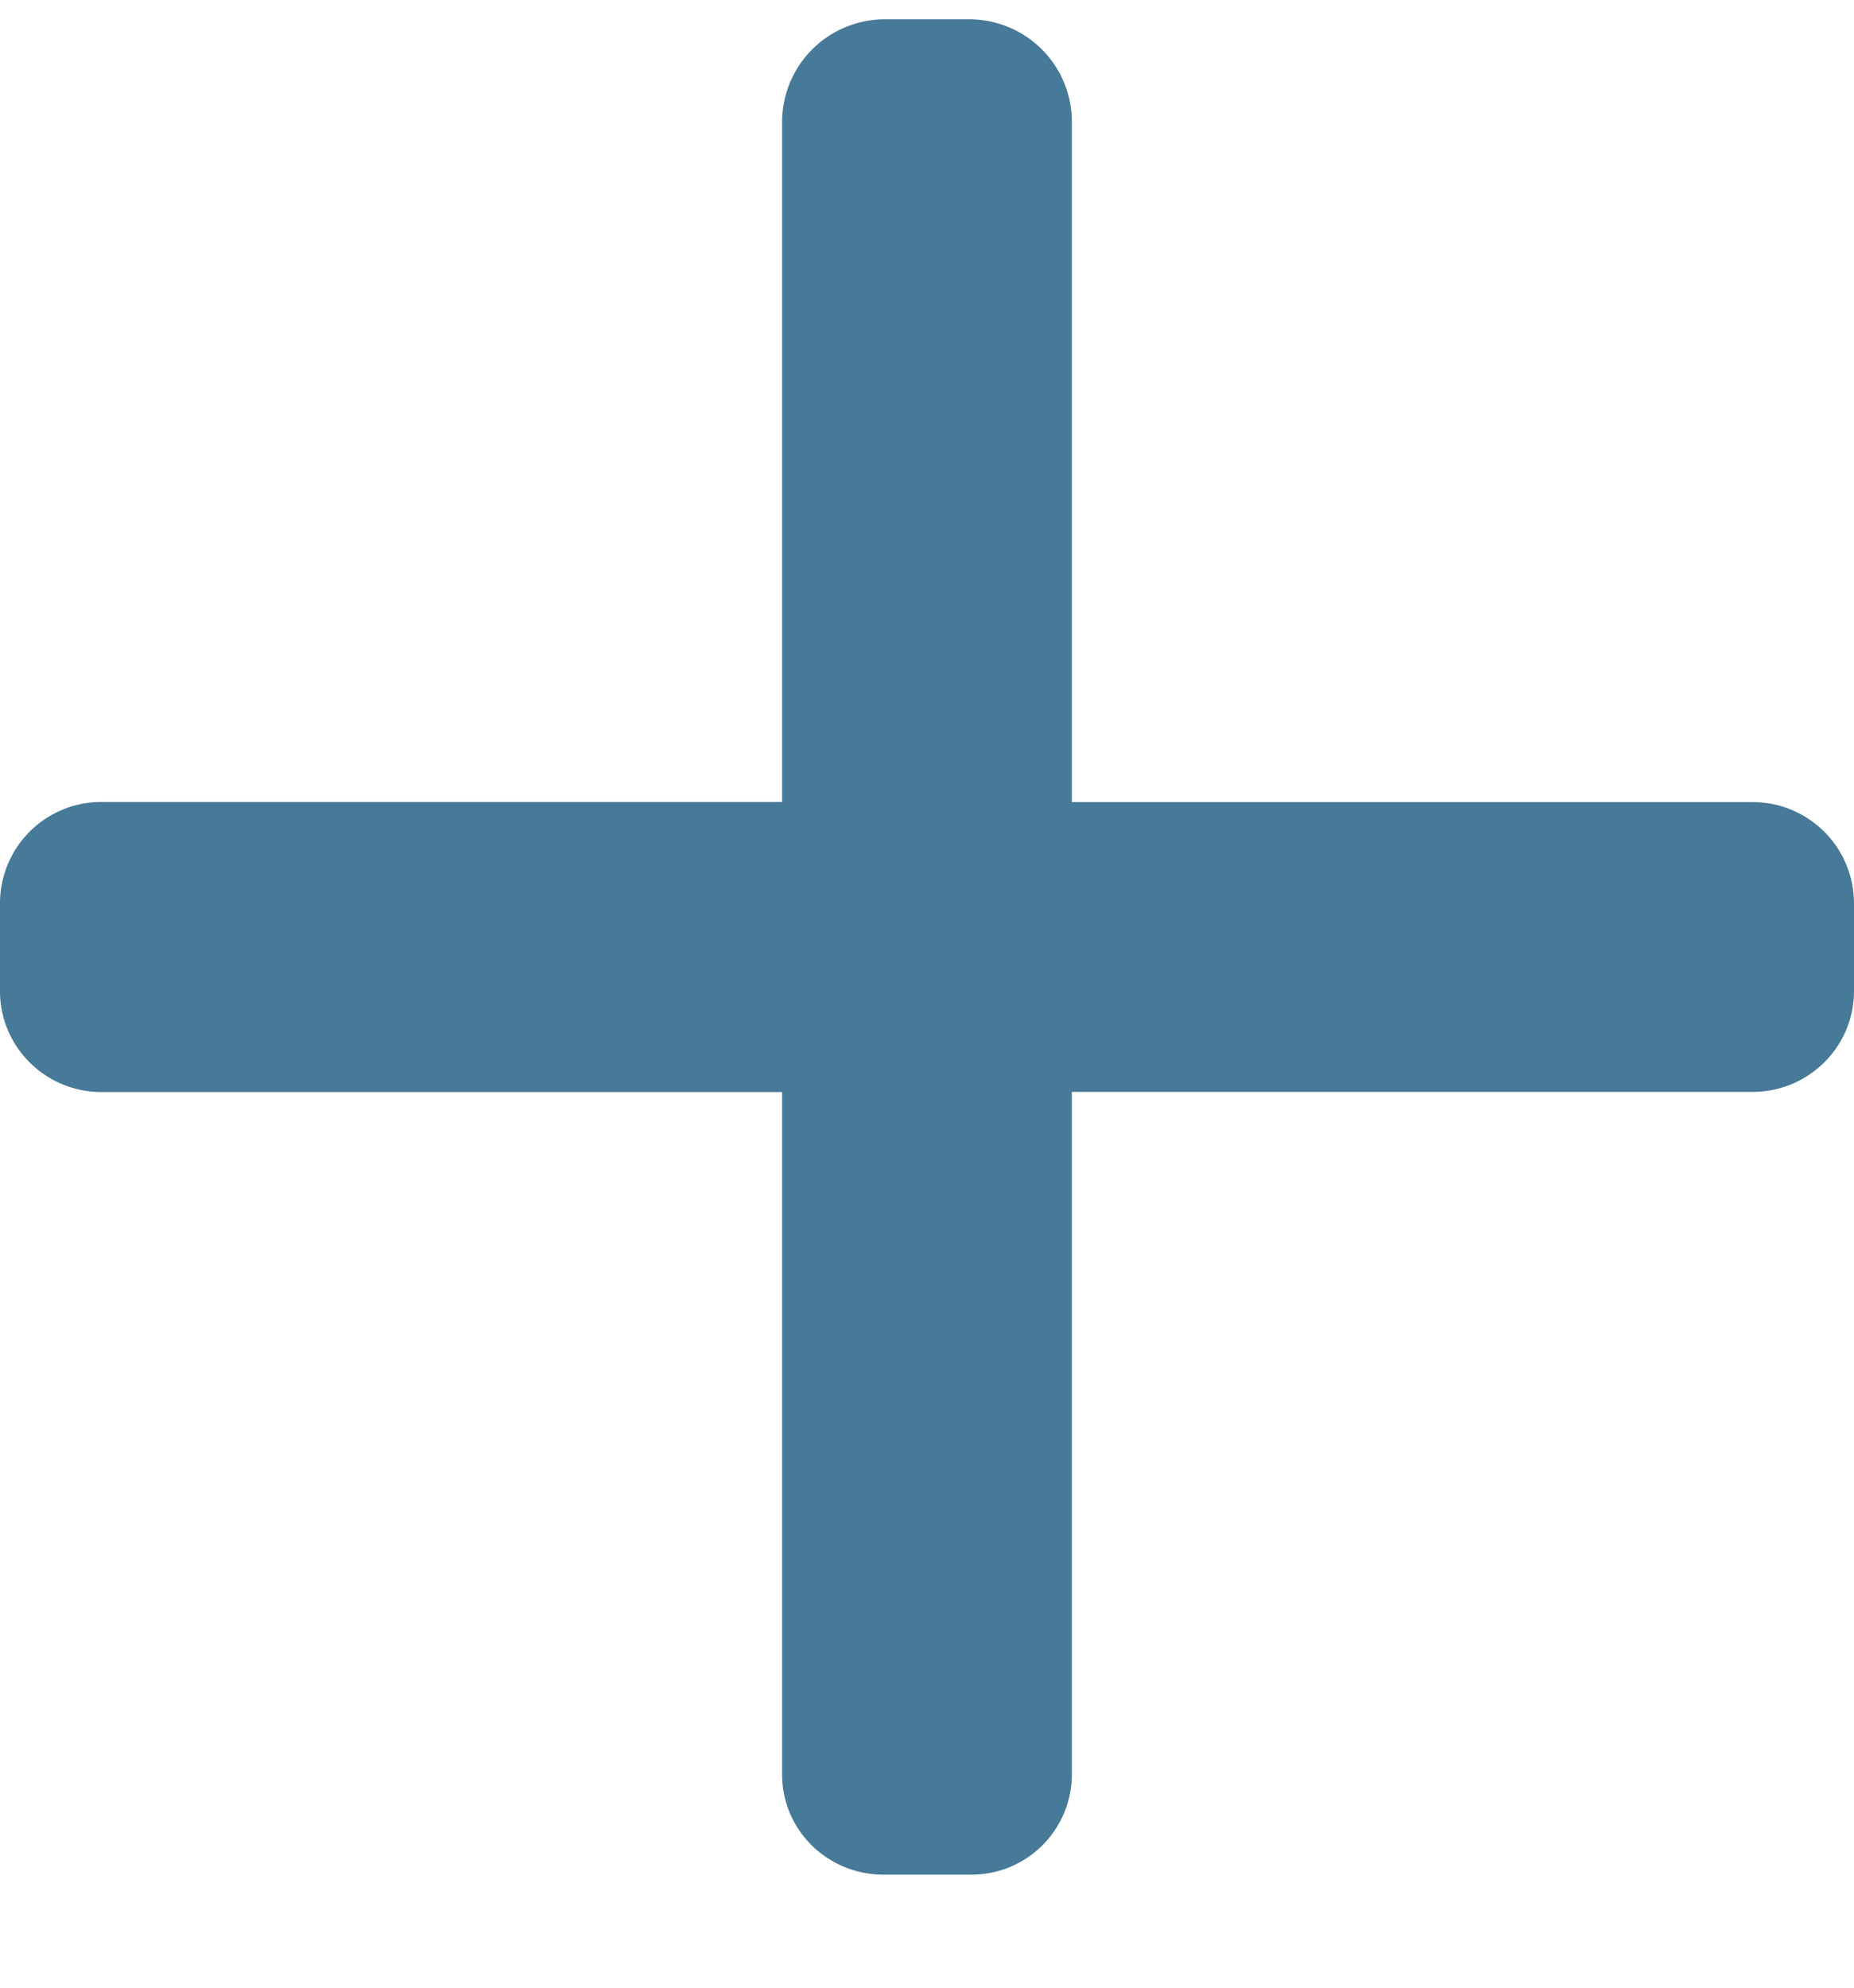 <svg xmlns="http://www.w3.org/2000/svg" width="14" height="15" fill="none" viewBox="0 0 14 15">
  <g clip-path="url(#clip0)">
    <path fill="#477998" d="M13.233 6.053h.001-5.14V.923A.774.774 0 007.33.146h-.658a.775.775 0 00-.766.775v5.131H.766A.765.765 0 000 6.817v.662c0 .422.344.762.766.762h5.14v5.15c0 .421.344.756.766.756h.658a.758.758 0 00.764-.757V8.24h5.14c.422 0 .766-.34.766-.761v-.662a.765.765 0 00-.767-.764z"/>
  </g>
  <defs>
    <clipPath id="clip0">
      <path fill="#fff" d="M0 0h14v14H0z" transform="translate(0 .146)"/>
    </clipPath>
  </defs>
</svg>
